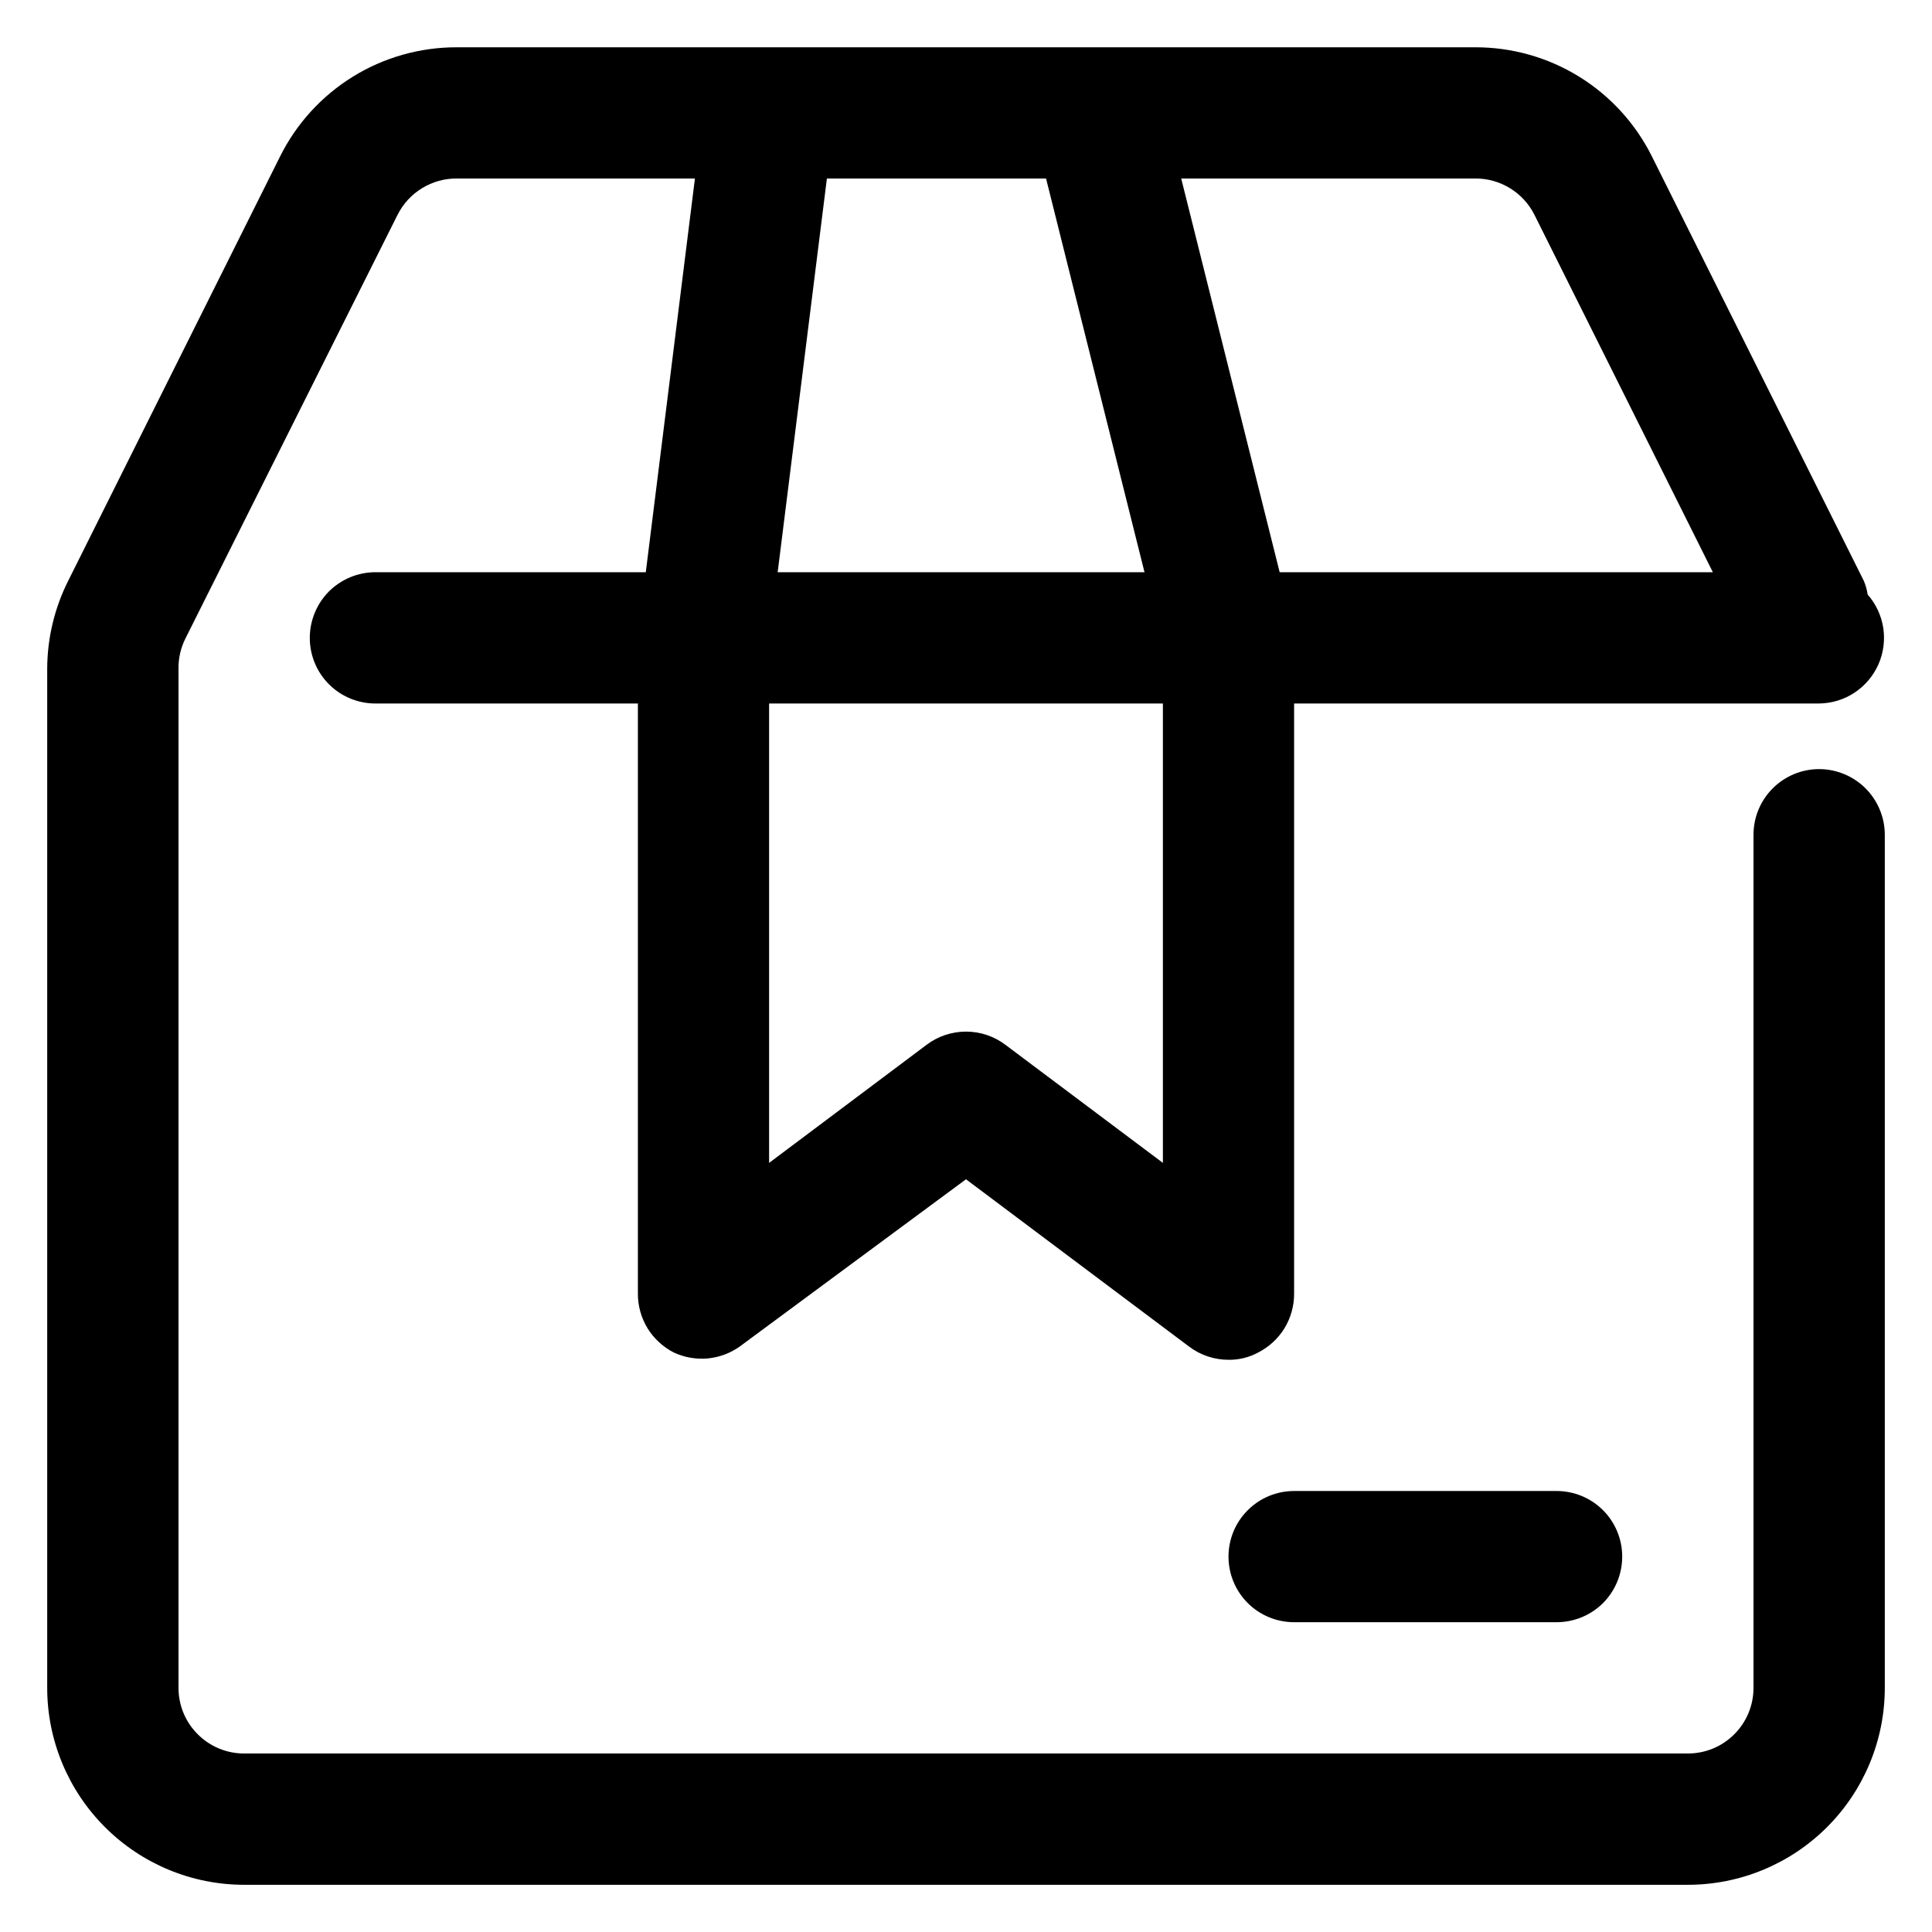 <svg width="23" height="23" viewBox="0 0 23 23" fill="none" xmlns="http://www.w3.org/2000/svg">
<path d="M21.656 9.156C21.449 9.156 21.25 9.239 21.104 9.385C20.957 9.532 20.875 9.73 20.875 9.938V20.094C20.875 20.301 20.793 20.5 20.646 20.646C20.5 20.793 20.301 20.875 20.094 20.875H2.906C2.699 20.875 2.5 20.793 2.354 20.646C2.207 20.5 2.125 20.301 2.125 20.094V7.961C2.123 7.833 2.153 7.707 2.211 7.594L4.734 2.555C4.8 2.425 4.9 2.316 5.025 2.24C5.149 2.164 5.292 2.124 5.438 2.125H8.273L7.688 6.812H4.469C4.262 6.812 4.063 6.895 3.916 7.041C3.77 7.188 3.688 7.387 3.688 7.594C3.688 7.801 3.77 8 3.916 8.146C4.063 8.293 4.262 8.375 4.469 8.375H7.594V15.406C7.594 15.55 7.635 15.692 7.71 15.815C7.786 15.937 7.895 16.037 8.023 16.102C8.148 16.16 8.286 16.184 8.424 16.172C8.561 16.159 8.692 16.111 8.805 16.031L11.5 14.039L14.156 16.031C14.291 16.133 14.456 16.188 14.625 16.188C14.748 16.19 14.869 16.16 14.977 16.102C15.105 16.037 15.214 15.937 15.29 15.815C15.365 15.692 15.406 15.55 15.406 15.406V8.375H21.656C21.806 8.373 21.952 8.329 22.076 8.247C22.201 8.165 22.3 8.048 22.361 7.912C22.422 7.775 22.442 7.624 22.42 7.476C22.397 7.329 22.333 7.19 22.234 7.078C22.226 7.022 22.21 6.966 22.188 6.914L19.664 1.859C19.469 1.469 19.169 1.141 18.798 0.912C18.427 0.683 17.999 0.562 17.562 0.563H5.438C5.001 0.562 4.573 0.683 4.202 0.912C3.831 1.141 3.531 1.469 3.336 1.859L0.812 6.914C0.649 7.239 0.563 7.597 0.562 7.961V20.094C0.562 20.715 0.809 21.311 1.249 21.751C1.689 22.191 2.285 22.438 2.906 22.438H20.094C20.715 22.438 21.311 22.191 21.751 21.751C22.191 21.311 22.438 20.715 22.438 20.094V9.938C22.438 9.73 22.355 9.532 22.209 9.385C22.062 9.239 21.863 9.156 21.656 9.156ZM17.562 2.125C17.708 2.124 17.851 2.164 17.975 2.24C18.1 2.316 18.2 2.425 18.266 2.555L20.391 6.812H15.234L14.062 2.125H17.562ZM9.844 2.125H12.453L13.625 6.812H9.258L9.844 2.125ZM9.156 8.375H13.844V13.844L11.969 12.438C11.834 12.336 11.669 12.281 11.5 12.281C11.331 12.281 11.166 12.336 11.031 12.438L9.156 13.844V8.375ZM18.531 17.75C18.738 17.75 18.937 17.832 19.084 17.979C19.23 18.125 19.312 18.324 19.312 18.531C19.312 18.738 19.23 18.937 19.084 19.084C18.937 19.23 18.738 19.312 18.531 19.312H15.406C15.199 19.312 15 19.23 14.854 19.084C14.707 18.937 14.625 18.738 14.625 18.531C14.625 18.324 14.707 18.125 14.854 17.979C15 17.832 15.199 17.75 15.406 17.75H18.531Z" fill="black"/>
</svg>
